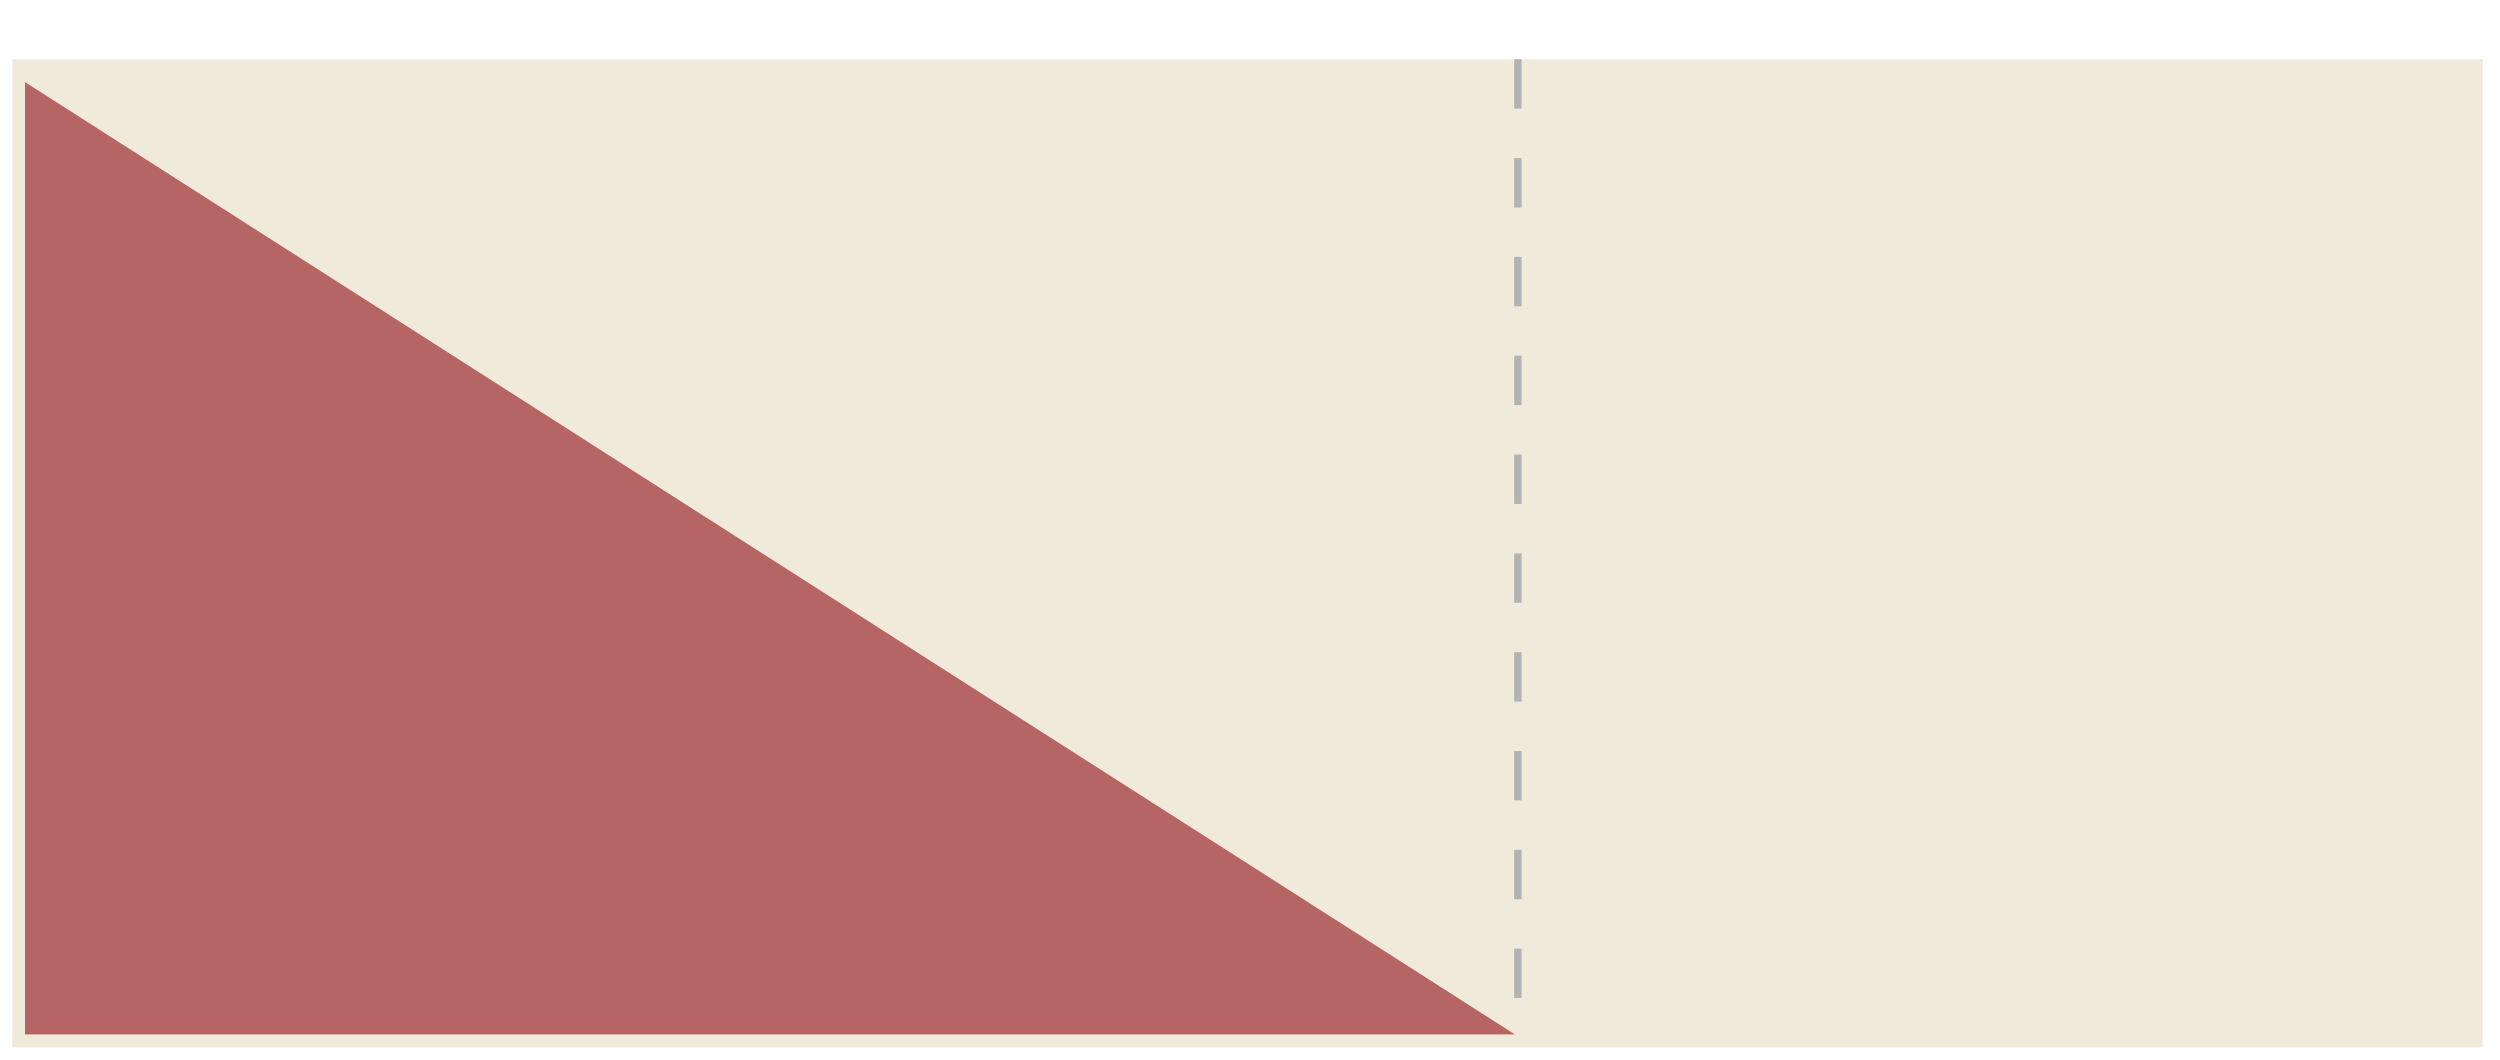 <svg width="1012" height="429" viewBox="0 0 1012 429" fill="none" xmlns="http://www.w3.org/2000/svg">
<g filter="url(#filter0_d_63_219)">
<rect x="12" width="1000" height="399.999" fill="#EFEAD9"/>
<path d="M17.123 9.241L620.196 394.718H17.123L17.123 9.241Z" fill="#B66565"/>
<line x1="621.437" x2="621.437" y2="400" stroke="#B3B3B3" stroke-width="3" stroke-dasharray="20 20"/>
</g>
<defs>
<filter id="filter0_d_63_219" x="0.7" y="0" width="1011.3" height="428.3" filterUnits="userSpaceOnUse" color-interpolation-filters="sRGB">
<feFlood flood-opacity="0" result="BackgroundImageFix"/>
<feColorMatrix in="SourceAlpha" type="matrix" values="0 0 0 0 0 0 0 0 0 0 0 0 0 0 0 0 0 0 127 0" result="hardAlpha"/>
<feOffset dx="-7" dy="24"/>
<feGaussianBlur stdDeviation="2.15"/>
<feComposite in2="hardAlpha" operator="out"/>
<feColorMatrix type="matrix" values="0 0 0 0 0 0 0 0 0 0 0 0 0 0 0 0 0 0 0.25 0"/>
<feBlend mode="normal" in2="BackgroundImageFix" result="effect1_dropShadow_63_219"/>
<feBlend mode="normal" in="SourceGraphic" in2="effect1_dropShadow_63_219" result="shape"/>
</filter>
</defs>
</svg>
